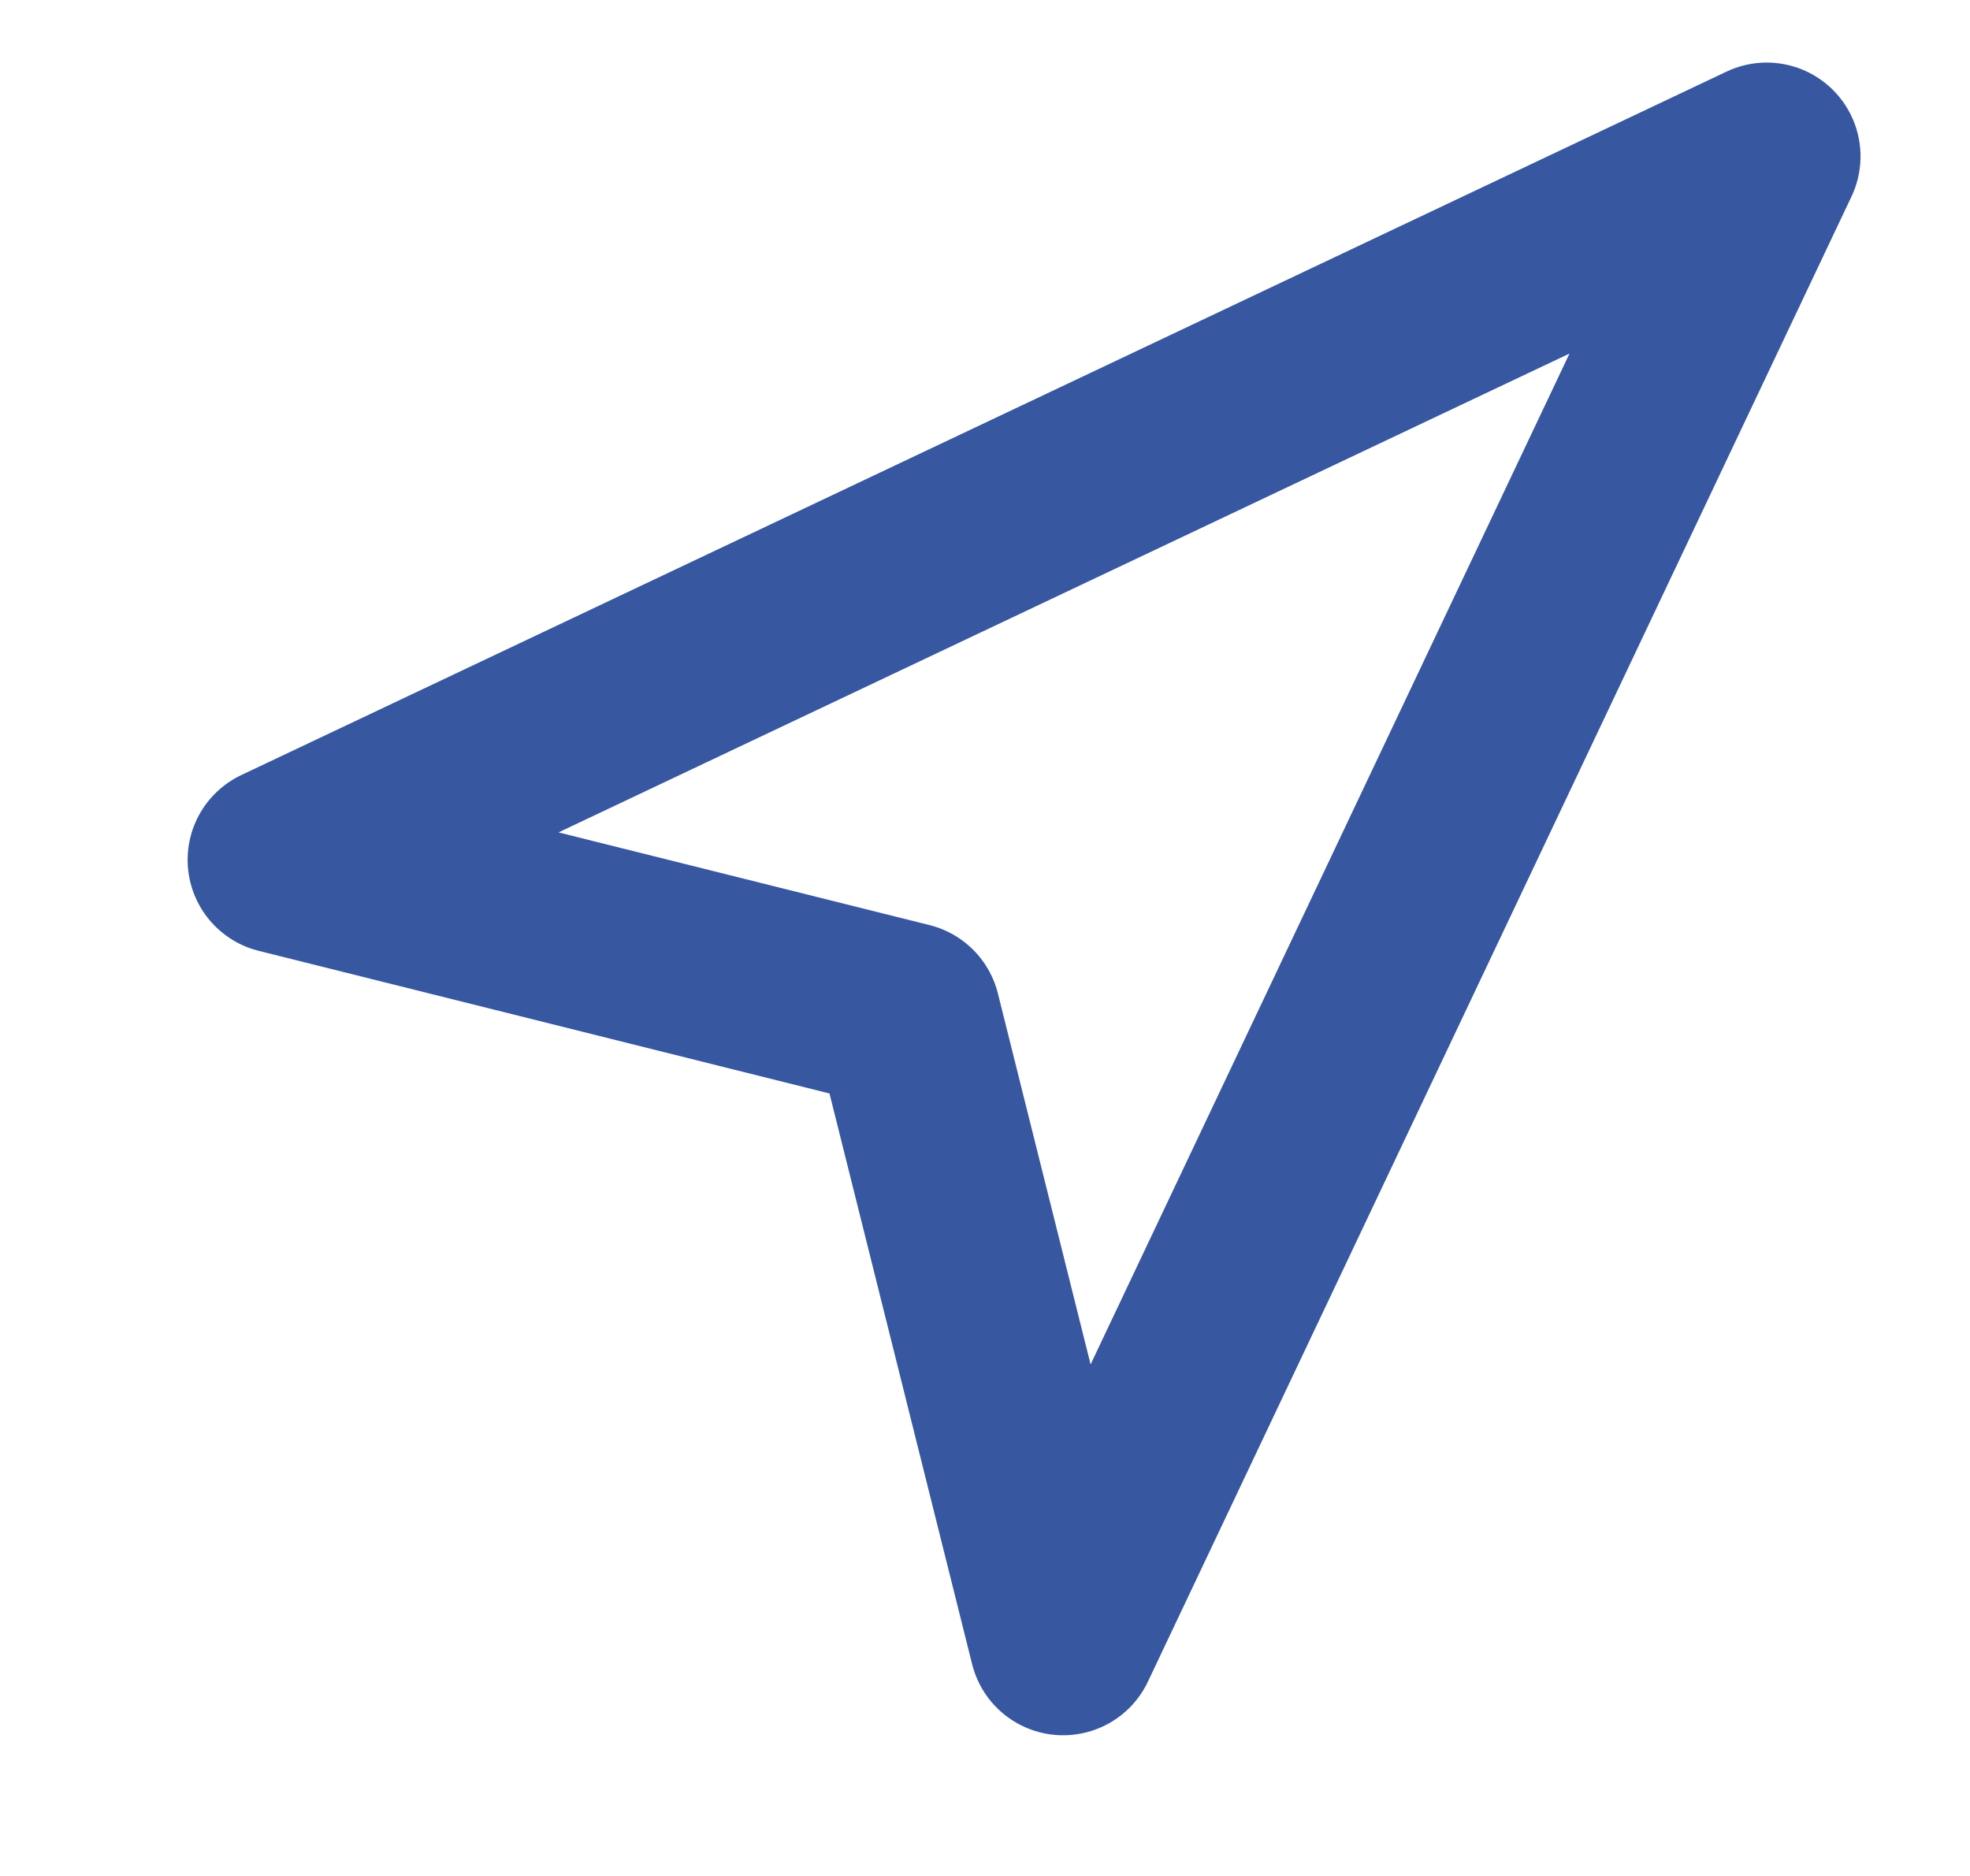 <svg width="21" height="20" viewBox="0 0 21 20" fill="none" xmlns="http://www.w3.org/2000/svg">
<g id="navigation">
<path id="Vector" d="M3 9.167L18.833 1.667L11.333 17.5L9.667 10.833L3 9.167Z" stroke="#3757A1" stroke-width="2" stroke-linecap="round" stroke-linejoin="round"/>
</g>
</svg>
